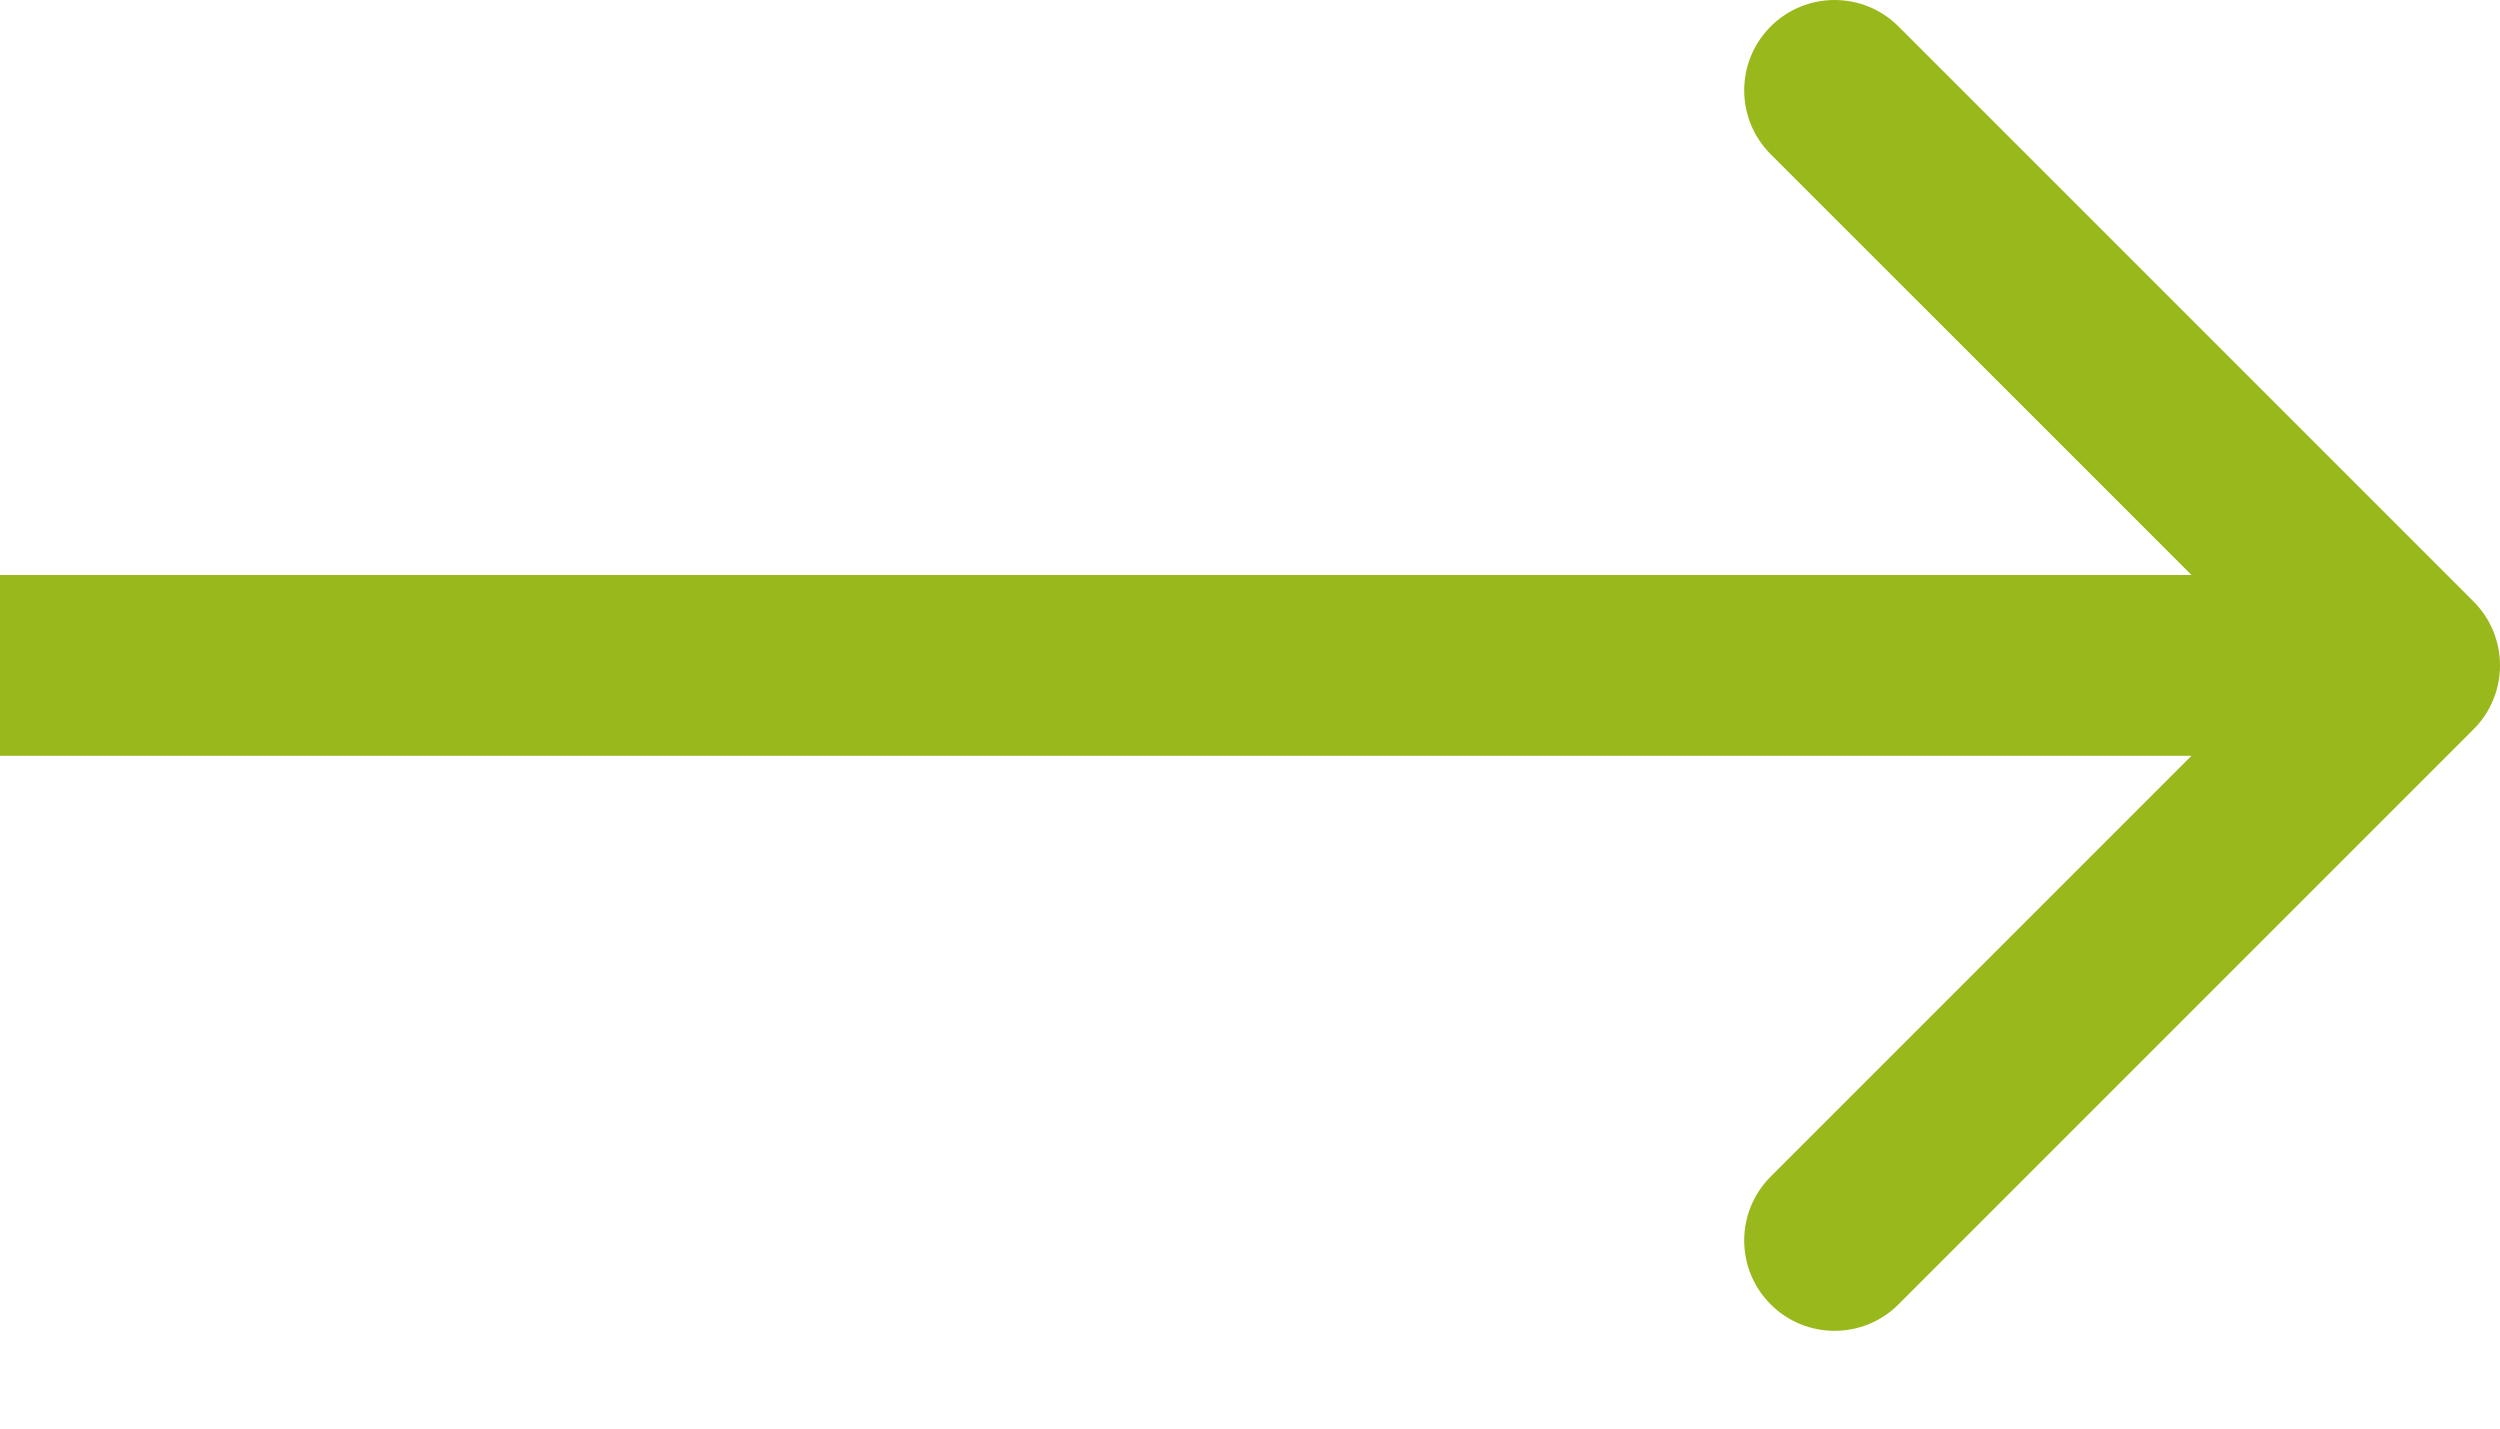 <svg width="21" height="12" viewBox="0 0 21 12" fill="none" xmlns="http://www.w3.org/2000/svg">
<path d="M20.778 6.126C21.074 5.83 21.074 5.349 20.778 5.053L15.947 0.222C15.651 -0.074 15.17 -0.074 14.874 0.222C14.577 0.519 14.577 0.999 14.874 1.296L19.168 5.589L14.874 9.883C14.577 10.18 14.577 10.66 14.874 10.957C15.17 11.253 15.651 11.253 15.947 10.957L20.778 6.126ZM0 5.589V6.349H20.241V5.589V4.83H0V5.589Z" fill="#99B81B"/>
</svg>
